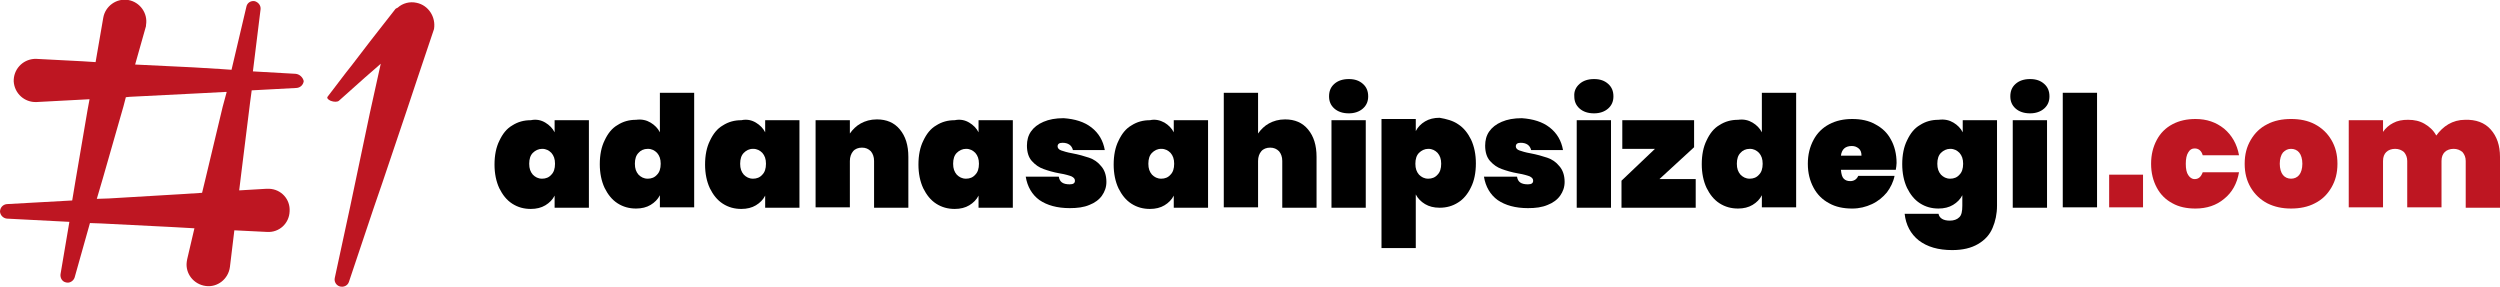 <?xml version="1.0" encoding="utf-8"?>
<!-- Generator: Adobe Illustrator 24.0.1, SVG Export Plug-In . SVG Version: 6.00 Build 0)  -->
<svg version="1.1" id="katman_1" xmlns="http://www.w3.org/2000/svg" xmlns:xlink="http://www.w3.org/1999/xlink" x="0px" y="0px"
	 viewBox="0 0 619.8 71.1" style="enable-background:new 0 0 619.8 71.1;" xml:space="preserve">
<style type="text/css">
	.st0{fill:#BE1622;}
</style>
<g>
	<g>
		<path d="M135.2,30.4c1,0.6,1.8,1.4,2.3,2.4v-3h8.5v21.7h-8.5v-3c-0.5,1-1.3,1.8-2.3,2.4c-1,0.6-2.2,0.9-3.6,0.9
			c-1.7,0-3.2-0.4-4.6-1.3c-1.4-0.9-2.4-2.2-3.2-3.8c-0.8-1.7-1.2-3.7-1.2-5.9c0-2.3,0.4-4.3,1.2-5.9c0.8-1.7,1.8-3,3.2-3.8
			c1.4-0.9,2.9-1.3,4.6-1.3C133,29.5,134.2,29.8,135.2,30.4z M132.1,37.9c-0.6,0.6-0.9,1.5-0.9,2.7s0.3,2,0.9,2.7
			c0.6,0.6,1.3,1,2.3,1c0.9,0,1.7-0.3,2.3-1c0.6-0.6,0.9-1.5,0.9-2.7s-0.3-2-0.9-2.7c-0.6-0.6-1.3-1-2.3-1
			C133.5,36.9,132.7,37.3,132.1,37.9z"/>
		<path d="M161.3,30.4c1,0.6,1.8,1.4,2.3,2.4V23h8.5v28.4h-8.5v-3c-0.5,1-1.3,1.8-2.3,2.4c-1,0.6-2.2,0.9-3.6,0.9
			c-1.7,0-3.2-0.4-4.6-1.3c-1.4-0.9-2.4-2.2-3.2-3.8c-0.8-1.7-1.2-3.7-1.2-5.9c0-2.3,0.4-4.3,1.2-5.9c0.8-1.7,1.8-3,3.2-3.8
			c1.4-0.9,2.9-1.3,4.6-1.3C159.1,29.5,160.3,29.8,161.3,30.4z M158.3,37.9c-0.6,0.6-0.9,1.5-0.9,2.7s0.3,2,0.9,2.7
			c0.6,0.6,1.3,1,2.3,1c0.9,0,1.7-0.3,2.3-1c0.6-0.6,0.9-1.5,0.9-2.7s-0.3-2-0.9-2.7c-0.6-0.6-1.3-1-2.3-1S158.8,37.3,158.3,37.9z"
			/>
		<path d="M187.4,30.4c1,0.6,1.8,1.4,2.3,2.4v-3h8.5v21.7h-8.5v-3c-0.5,1-1.3,1.8-2.3,2.4c-1,0.6-2.2,0.9-3.6,0.9
			c-1.7,0-3.2-0.4-4.6-1.3c-1.4-0.9-2.4-2.2-3.2-3.8c-0.8-1.7-1.2-3.7-1.2-5.9c0-2.3,0.4-4.3,1.2-5.9c0.8-1.7,1.8-3,3.2-3.8
			c1.4-0.9,2.9-1.3,4.6-1.3C185.2,29.5,186.4,29.8,187.4,30.4z M184.4,37.9c-0.6,0.6-0.9,1.5-0.9,2.7s0.3,2,0.9,2.7
			c0.6,0.6,1.3,1,2.3,1c0.9,0,1.7-0.3,2.3-1c0.6-0.6,0.9-1.5,0.9-2.7s-0.3-2-0.9-2.7c-0.6-0.6-1.3-1-2.3-1S185,37.3,184.4,37.9z"/>
		<path d="M223.1,32.1c1.4,1.7,2.1,3.9,2.1,6.8v12.6h-8.5V39.9c0-1-0.3-1.8-0.8-2.4c-0.6-0.6-1.3-0.9-2.2-0.9s-1.7,0.3-2.2,0.9
			c-0.5,0.6-0.8,1.4-0.8,2.4v11.5h-8.5V29.8h8.5v3.3c0.7-1,1.6-1.9,2.7-2.5c1.1-0.6,2.4-1,4-1C219.8,29.6,221.7,30.4,223.1,32.1z"/>
		<path d="M240.3,30.4c1,0.6,1.8,1.4,2.3,2.4v-3h8.5v21.7h-8.5v-3c-0.5,1-1.3,1.8-2.3,2.4c-1,0.6-2.2,0.9-3.6,0.9
			c-1.7,0-3.2-0.4-4.6-1.3c-1.4-0.9-2.4-2.2-3.2-3.8c-0.8-1.7-1.2-3.7-1.2-5.9c0-2.3,0.4-4.3,1.2-5.9c0.8-1.7,1.8-3,3.2-3.8
			c1.4-0.9,2.9-1.3,4.6-1.3C238.1,29.5,239.3,29.8,240.3,30.4z M237.2,37.9c-0.6,0.6-0.9,1.5-0.9,2.7s0.3,2,0.9,2.7
			c0.6,0.6,1.3,1,2.3,1c0.9,0,1.7-0.3,2.3-1c0.6-0.6,0.9-1.5,0.9-2.7s-0.3-2-0.9-2.7c-0.6-0.6-1.3-1-2.3-1
			C238.6,36.9,237.8,37.3,237.2,37.9z"/>
		<path d="M270.6,31.6c1.8,1.4,2.9,3.3,3.3,5.6H266c-0.3-1.2-1.2-1.8-2.6-1.8c-0.8,0-1.2,0.3-1.2,0.9c0,0.4,0.3,0.8,0.9,1
			s1.5,0.5,2.7,0.7c1.6,0.3,3,0.7,4.2,1.1c1.2,0.4,2.2,1.1,3,2.1c0.8,0.9,1.3,2.2,1.3,3.9c0,1.3-0.4,2.4-1.1,3.4s-1.8,1.8-3.1,2.3
			c-1.4,0.6-3,0.8-4.9,0.8c-3.1,0-5.6-0.7-7.5-2c-1.8-1.3-3-3.3-3.4-5.8h8.2c0.2,1.3,1,1.9,2.7,1.9c0.9,0,1.3-0.3,1.3-0.9
			c0-0.5-0.3-0.8-0.9-1.1c-0.6-0.2-1.5-0.5-2.8-0.7c-1.7-0.3-3-0.7-4.1-1.1c-1.1-0.4-2-1-2.9-2c-0.8-0.9-1.2-2.2-1.2-3.8
			c0-1.3,0.3-2.5,1-3.5c0.7-1,1.7-1.8,3.1-2.4s3-0.9,5-0.9C266.5,29.5,268.8,30.2,270.6,31.6z"/>
		<path d="M288.7,30.4c1,0.6,1.8,1.4,2.3,2.4v-3h8.5v21.7H291v-3c-0.5,1-1.3,1.8-2.3,2.4c-1,0.6-2.2,0.9-3.6,0.9
			c-1.7,0-3.2-0.4-4.6-1.3c-1.4-0.9-2.4-2.2-3.2-3.8c-0.8-1.7-1.2-3.7-1.2-5.9c0-2.3,0.4-4.3,1.2-5.9c0.8-1.7,1.8-3,3.2-3.8
			c1.4-0.9,2.9-1.3,4.6-1.3C286.4,29.5,287.6,29.8,288.7,30.4z M285.6,37.9c-0.6,0.6-0.9,1.5-0.9,2.7s0.3,2,0.9,2.7
			c0.6,0.6,1.3,1,2.3,1c0.9,0,1.7-0.3,2.3-1c0.6-0.6,0.9-1.5,0.9-2.7s-0.3-2-0.9-2.7c-0.6-0.6-1.3-1-2.3-1S286.2,37.3,285.6,37.9z"
			/>
		<path d="M324.3,32.1c1.4,1.7,2.1,3.9,2.1,6.8v12.6h-8.5V39.9c0-1-0.3-1.8-0.8-2.4c-0.6-0.6-1.3-0.9-2.2-0.9
			c-0.9,0-1.7,0.3-2.2,0.9c-0.5,0.6-0.8,1.4-0.8,2.4v11.5h-8.5V23h8.5v10.1c0.7-1,1.6-1.9,2.7-2.5s2.4-1,4-1
			C321,29.6,322.9,30.4,324.3,32.1z"/>
		<path d="M330.8,20.8c0.9-0.8,2.1-1.2,3.6-1.2s2.6,0.4,3.5,1.2c0.9,0.8,1.3,1.8,1.3,3.1c0,1.2-0.4,2.2-1.3,3s-2.1,1.2-3.5,1.2
			c-1.5,0-2.7-0.4-3.6-1.2c-0.9-0.8-1.3-1.8-1.3-3C329.5,22.6,329.9,21.6,330.8,20.8z M338.6,29.8v21.7h-8.5V29.8H338.6z"/>
		<path d="M361.5,30.8c1.4,0.9,2.4,2.2,3.2,3.8c0.8,1.7,1.2,3.7,1.2,5.9c0,2.3-0.4,4.3-1.2,5.9c-0.8,1.7-1.9,3-3.2,3.8
			c-1.4,0.9-2.9,1.3-4.6,1.3c-1.4,0-2.6-0.3-3.6-0.9c-1-0.6-1.8-1.4-2.3-2.4v13.3h-8.5v-32h8.5v3c0.5-1,1.3-1.8,2.3-2.4
			s2.2-0.9,3.6-0.9C358.6,29.5,360.2,29.9,361.5,30.8z M351.8,37.9c-0.6,0.6-0.9,1.5-0.9,2.7s0.3,2,0.9,2.7c0.6,0.6,1.3,1,2.3,1
			c0.9,0,1.7-0.3,2.3-1c0.6-0.6,0.9-1.5,0.9-2.7s-0.3-2-0.9-2.7c-0.6-0.6-1.3-1-2.3-1C353.2,36.9,352.4,37.3,351.8,37.9z"/>
		<path d="M384.2,31.6c1.8,1.4,2.9,3.3,3.3,5.6h-7.9c-0.3-1.2-1.2-1.8-2.6-1.8c-0.8,0-1.2,0.3-1.2,0.9c0,0.4,0.3,0.8,0.9,1
			s1.5,0.5,2.7,0.7c1.6,0.3,3,0.7,4.2,1.1c1.2,0.4,2.2,1.1,3,2.1c0.8,0.9,1.3,2.2,1.3,3.9c0,1.3-0.4,2.4-1.1,3.4s-1.8,1.8-3.1,2.3
			c-1.4,0.6-3,0.8-4.9,0.8c-3.1,0-5.6-0.7-7.5-2c-1.8-1.3-3-3.3-3.4-5.8h8.2c0.2,1.3,1,1.9,2.7,1.9c0.9,0,1.3-0.3,1.3-0.9
			c0-0.5-0.3-0.8-0.9-1.1c-0.6-0.2-1.5-0.5-2.8-0.7c-1.7-0.3-3-0.7-4.1-1.1c-1.1-0.4-2-1-2.9-2c-0.8-0.9-1.2-2.2-1.2-3.8
			c0-1.3,0.3-2.5,1-3.5c0.7-1,1.7-1.8,3.1-2.4s3-0.9,5-0.9C380.1,29.5,382.4,30.2,384.2,31.6z"/>
		<path d="M391.6,20.8c0.9-0.8,2.1-1.2,3.6-1.2s2.6,0.4,3.5,1.2c0.9,0.8,1.3,1.8,1.3,3.1c0,1.2-0.4,2.2-1.3,3s-2.1,1.2-3.5,1.2
			c-1.5,0-2.7-0.4-3.6-1.2c-0.9-0.8-1.3-1.8-1.3-3C390.2,22.6,390.7,21.6,391.6,20.8z M399.4,29.8v21.7h-8.5V29.8H399.4z"/>
		<path d="M411.4,44.4h9v7.1H402v-6.7l8.3-7.9h-8.1v-7.1H420v6.7L411.4,44.4z"/>
		<path d="M434.5,30.4c1,0.6,1.8,1.4,2.3,2.4V23h8.5v28.4h-8.5v-3c-0.5,1-1.3,1.8-2.3,2.4c-1,0.6-2.2,0.9-3.6,0.9
			c-1.7,0-3.2-0.4-4.6-1.3c-1.4-0.9-2.4-2.2-3.2-3.8c-0.8-1.7-1.2-3.7-1.2-5.9c0-2.3,0.4-4.3,1.2-5.9c0.8-1.7,1.8-3,3.2-3.8
			c1.4-0.9,2.9-1.3,4.6-1.3C432.3,29.5,433.5,29.8,434.5,30.4z M431.5,37.9c-0.6,0.6-0.9,1.5-0.9,2.7s0.3,2,0.9,2.7
			c0.6,0.6,1.3,1,2.3,1c0.9,0,1.7-0.3,2.3-1c0.6-0.6,0.9-1.5,0.9-2.7s-0.3-2-0.9-2.7c-0.6-0.6-1.3-1-2.3-1S432,37.3,431.5,37.9z"/>
		<path d="M470,42.1h-13.6c0.1,1.1,0.3,1.8,0.7,2.2c0.4,0.4,0.9,0.6,1.6,0.6c0.9,0,1.6-0.4,2-1.3h9c-0.3,1.5-1,2.9-1.9,4.1
			c-1,1.2-2.2,2.2-3.7,2.9s-3.1,1.1-4.9,1.1c-2.2,0-4.1-0.4-5.7-1.3c-1.7-0.9-3-2.2-3.9-3.9s-1.4-3.6-1.4-5.9c0-2.3,0.5-4.2,1.4-5.9
			s2.2-3,3.9-3.9c1.7-0.9,3.6-1.3,5.7-1.3c2.2,0,4.1,0.4,5.7,1.3c1.7,0.9,3,2.1,3.9,3.8c0.9,1.6,1.4,3.6,1.4,5.8
			C470.2,40.9,470.1,41.5,470,42.1z M461.5,38.6c0-0.8-0.2-1.4-0.7-1.8c-0.5-0.4-1-0.6-1.7-0.6c-1.6,0-2.5,0.8-2.7,2.4
			C456.4,38.6,461.5,38.6,461.5,38.6z"/>
		<path d="M484.3,30.4c1,0.6,1.8,1.4,2.3,2.4v-3h8.5V51c0,2-0.4,3.9-1.1,5.5c-0.7,1.7-1.9,3-3.6,4S486.6,62,484,62
			c-3.5,0-6.2-0.8-8.3-2.4c-2-1.6-3.2-3.8-3.5-6.6h8.4c0.2,1.1,1.2,1.7,2.8,1.7c1,0,1.8-0.3,2.3-0.8c0.6-0.5,0.8-1.5,0.8-2.9v-2.6
			c-0.5,1-1.3,1.8-2.3,2.4c-1,0.6-2.2,0.9-3.6,0.9c-1.7,0-3.2-0.4-4.6-1.3c-1.4-0.9-2.4-2.2-3.2-3.8c-0.8-1.7-1.2-3.7-1.2-5.9
			c0-2.3,0.4-4.3,1.2-5.9c0.8-1.7,1.8-3,3.2-3.8c1.4-0.9,2.9-1.3,4.6-1.3C482.1,29.5,483.3,29.8,484.3,30.4z M481.2,37.9
			c-0.6,0.6-0.9,1.5-0.9,2.7s0.3,2,0.9,2.7c0.6,0.6,1.3,1,2.3,1c0.9,0,1.7-0.3,2.3-1c0.6-0.6,0.9-1.5,0.9-2.7s-0.3-2-0.9-2.7
			c-0.6-0.6-1.3-1-2.3-1C482.6,36.9,481.8,37.3,481.2,37.9z"/>
		<path d="M499.7,20.8c0.9-0.8,2.1-1.2,3.6-1.2s2.6,0.4,3.5,1.2c0.9,0.8,1.3,1.8,1.3,3.1c0,1.2-0.4,2.2-1.3,3s-2.1,1.2-3.5,1.2
			c-1.5,0-2.7-0.4-3.6-1.2c-0.9-0.8-1.3-1.8-1.3-3C498.4,22.6,498.8,21.6,499.7,20.8z M507.5,29.8v21.7H499V29.8H507.5z"/>
		<path d="M519.9,23v28.4h-8.5V23H519.9z"/>
		<g>
			<path class="st0" d="M531.3,43.3v8.1h-8.4v-8.1C522.9,43.3,531.3,43.3,531.3,43.3z"/>
			<path class="st0" d="M551.4,31.9c1.9,1.6,3.2,3.8,3.7,6.6h-9c-0.3-1.1-1-1.7-2-1.7c-0.7,0-1.2,0.3-1.6,1
				c-0.4,0.6-0.6,1.6-0.6,2.8c0,1.3,0.2,2.2,0.6,2.8c0.4,0.6,0.9,1,1.6,1c1,0,1.6-0.6,2-1.7h9c-0.5,2.8-1.7,5-3.7,6.6
				c-1.9,1.6-4.3,2.4-7.1,2.4c-2.2,0-4.1-0.4-5.7-1.3c-1.7-0.9-3-2.2-3.9-3.9s-1.4-3.6-1.4-5.9c0-2.3,0.5-4.2,1.4-5.9s2.2-3,3.9-3.9
				s3.6-1.3,5.7-1.3C547.1,29.5,549.4,30.3,551.4,31.9z"/>
			<path class="st0" d="M573.9,30.8c1.7,0.9,3.1,2.2,4.1,3.9s1.5,3.6,1.5,5.9c0,2.3-0.5,4.2-1.5,5.9s-2.3,3-4.1,3.9
				c-1.7,0.9-3.7,1.3-5.9,1.3s-4.1-0.4-5.9-1.3c-1.7-0.9-3.1-2.2-4.1-3.9s-1.5-3.6-1.5-5.9c0-2.3,0.5-4.2,1.5-5.9s2.3-3,4.1-3.9
				c1.7-0.9,3.7-1.3,5.9-1.3S572.2,29.9,573.9,30.8z M566,37.8c-0.5,0.6-0.8,1.6-0.8,2.8s0.3,2.2,0.8,2.8s1.2,0.9,2,0.9
				s1.5-0.3,2-0.9c0.5-0.6,0.8-1.6,0.8-2.8s-0.3-2.2-0.8-2.8s-1.2-0.9-2-0.9C567.2,36.9,566.6,37.2,566,37.8z"/>
			<path class="st0" d="M617.5,32.1c1.5,1.7,2.3,3.9,2.3,6.8v12.6h-8.5V39.9c0-0.9-0.3-1.6-0.8-2.2c-0.6-0.5-1.3-0.8-2.2-0.8
				s-1.7,0.3-2.2,0.8s-0.8,1.2-0.8,2.2v11.5h-8.5V39.9c0-0.9-0.3-1.6-0.8-2.2c-0.6-0.5-1.3-0.8-2.2-0.8s-1.7,0.3-2.2,0.8
				s-0.8,1.2-0.8,2.2v11.5h-8.5V29.8h8.5v2.9c0.6-0.9,1.5-1.7,2.5-2.2c1.1-0.6,2.3-0.8,3.7-0.8c1.6,0,2.9,0.3,4.1,1
				c1.2,0.7,2.2,1.6,2.9,2.9c0.8-1.1,1.8-2.1,3-2.8c1.2-0.7,2.6-1.1,4.1-1.1C613.8,29.6,616,30.4,617.5,32.1z"/>
		</g>
	</g>
	<g>
		<path class="st0" d="M103.3,0.7c-1.7-0.4-3.5,0.1-4.7,1.2C98.3,2,98,2.2,97.9,2.4L94.3,7l-2.5,3.2l-4.6,6l-1.5,1.9L81.2,24
			c-0.2,0.3,0.1,0.7,0.8,1c0.8,0.3,1.6,0.3,2,0l6.5-5.8l2.3-2l1.6-1.4l-0.6,2.7L91.7,28L88,45.6l-1.2,5.7L83,68.9
			c-0.2,0.9,0.3,1.8,1.2,2.1c1,0.3,2-0.2,2.3-1.1l6.1-18.2l2.2-6.4l6-17.8l2.8-8.4l3.8-11.3c0.1-0.2,0.1-0.4,0.2-0.6
			C108.1,4.2,106.2,1.3,103.3,0.7z"/>
		<path class="st0" d="M73.3,18.3l-10.6-0.6l1.9-15.4c0.1-0.9-0.5-1.7-1.4-2c-1-0.2-1.9,0.4-2.1,1.3l-3.7,15.7l-2.9-0.2l-6.6-0.4
			L33.5,16l2.6-9.2c0.1-0.2,0.1-0.4,0.1-0.6c0.5-2.9-1.5-5.7-4.4-6.2s-5.7,1.5-6.2,4.4l-1.9,11l-3.1-0.2L9.1,14.6
			c-0.2,0-0.4,0-0.6,0c-3,0.2-5.2,2.7-5.1,5.6c0.2,3,2.7,5.2,5.6,5.1l13.2-0.7l-0.5,2.7l-3,17.6l-0.8,4.8L1.7,50.6
			c-1,0.1-1.7,0.9-1.7,1.9c0.1,0.9,0.8,1.6,1.7,1.7L17.2,55L15,68c-0.1,0.9,0.4,1.8,1.3,2c0.9,0.3,1.9-0.3,2.2-1.2l3.8-13.5l2.8,0.1
			l17.8,0.9l5.3,0.3l-1.8,7.7c0,0.2-0.1,0.4-0.1,0.6c-0.4,2.9,1.7,5.6,4.7,6c2.9,0.4,5.6-1.7,6-4.7l1.1-9.1l8.1,0.4
			c3,0.2,5.5-2.1,5.6-5.1c0.2-3-2.1-5.5-5.1-5.6c-0.2,0-0.4,0-0.6,0l-6.8,0.4l0.5-4.1L62,25.4l0.4-3l11.2-0.6
			c0.9-0.1,1.6-0.8,1.7-1.7C75.1,19.2,74.3,18.4,73.3,18.3z M55.2,26.5l-4.3,18l-0.8,3.3l-4.6,0.3L27,49.2l-3,0.1l1.5-5.1l5.1-17.8
			l0.6-2.3l1-0.1L50,23.1l5.7-0.3h0.5L55.2,26.5z"/>
	</g>
</g>
</svg>
